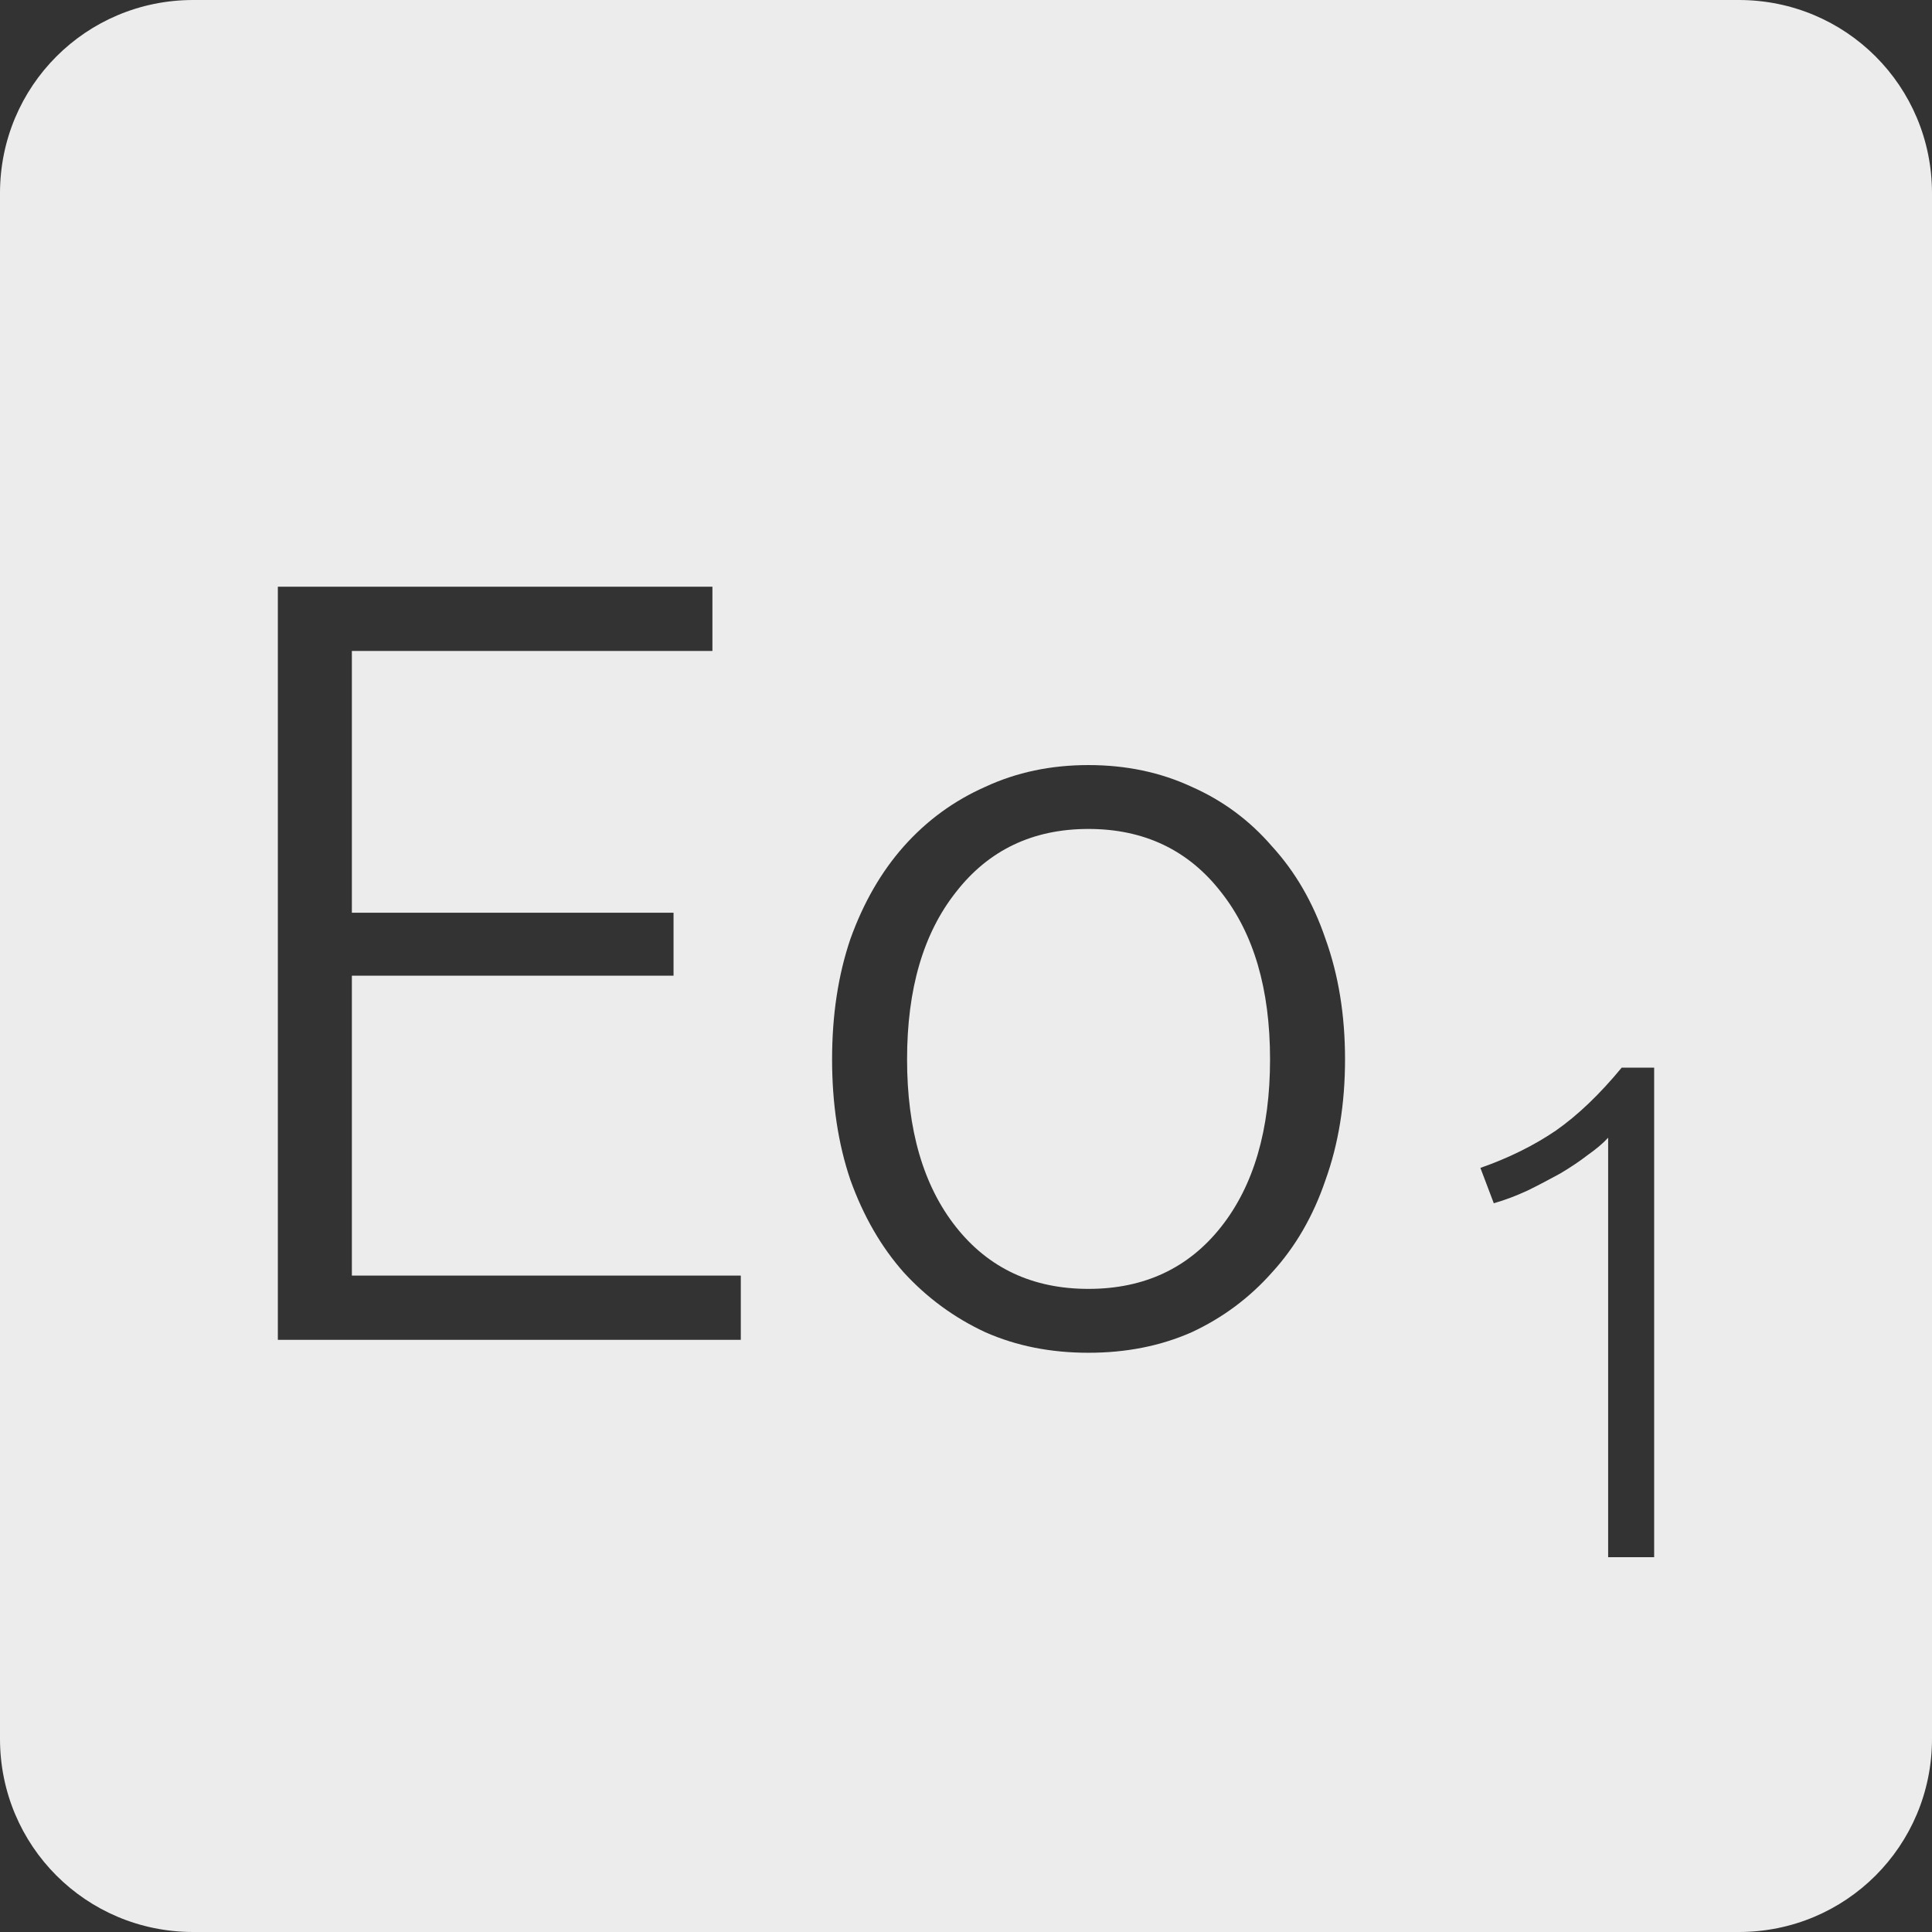 <?xml version="1.0" encoding="UTF-8" standalone="no"?>
<svg
   xmlns:dc="http://purl.org/dc/elements/1.1/"
   xmlns:cc="http://creativecommons.org/ns#"
   xmlns:rdf="http://www.w3.org/1999/02/22-rdf-syntax-ns#"
   xmlns:svg="http://www.w3.org/2000/svg"
   xmlns="http://www.w3.org/2000/svg"
   xmlns:sodipodi="http://sodipodi.sourceforge.net/DTD/sodipodi-0.dtd"
   xmlns:inkscape="http://www.inkscape.org/namespaces/inkscape"
   viewBox="0 0 16 16"
   id="svg2"
   version="1.1"
   inkscape:version="0.91 r13725"
   sodipodi:docname="indicator-keyboard-Eo-1.svg">
  <rect x="0" y="0" width="16" height="16" fill="#333333" stroke="none"/>
  <defs
     id="defs12" />
  <sodipodi:namedview
     pagecolor="#ffffff"
     bordercolor="#666666"
     borderopacity="1"
     objecttolerance="10"
     gridtolerance="10"
     guidetolerance="10"
     inkscape:pageopacity="0"
     inkscape:pageshadow="2"
     inkscape:window-width="640"
     inkscape:window-height="480"
     id="namedview10"
     showgrid="false"
     inkscape:zoom="14.75"
     inkscape:cx="8"
     inkscape:cy="8"
     inkscape:window-x="65"
     inkscape:window-y="24"
     inkscape:window-maximized="0"
     inkscape:current-layer="svg2" />
  <path
     style="fill:#ececec;fill-opacity:1"
     d="M 1.6 0 C 0.713 2.9605947e-16 0 0.713 0 1.6 L 0 14.4 C 2.9605947e-16 15.287 0.713 16 1.6 16 L 14.4 16 C 15.287 16 16 15.287 16 14.4 L 16 1.6 C 16 0.713 15.287 0 14.4 0 L 1.6 0 z M 2.301 4.859 L 5.9 4.859 L 5.9 5.391 L 2.914 5.391 L 2.914 7.559 L 5.578 7.559 L 5.578 8.08 L 2.914 8.08 L 2.914 10.564 L 6.135 10.564 L 6.135 11.096 L 2.301 11.096 L 2.301 4.859 z M 9.014 6.336 C 9.326 6.336 9.611 6.396 9.869 6.516 C 10.127 6.63 10.349 6.794 10.535 7.01 C 10.727 7.22 10.875 7.475 10.977 7.775 C 11.085 8.075 11.139 8.407 11.139 8.773 C 11.139 9.139 11.085 9.473 10.977 9.773 C 10.875 10.073 10.727 10.327 10.535 10.537 C 10.349 10.747 10.127 10.913 9.869 11.033 C 9.611 11.147 9.326 11.203 9.014 11.203 C 8.702 11.203 8.418 11.147 8.16 11.033 C 7.902 10.913 7.676 10.747 7.484 10.537 C 7.298 10.327 7.151 10.073 7.043 9.773 C 6.941 9.473 6.891 9.139 6.891 8.773 C 6.891 8.407 6.941 8.075 7.043 7.775 C 7.151 7.475 7.298 7.22 7.484 7.01 C 7.676 6.794 7.902 6.63 8.16 6.516 C 8.418 6.396 8.702 6.336 9.014 6.336 z M 9.014 6.865 C 8.552 6.865 8.186 7.041 7.916 7.389 C 7.646 7.731 7.512 8.191 7.512 8.773 C 7.512 9.355 7.646 9.818 7.916 10.16 C 8.186 10.502 8.552 10.674 9.014 10.674 C 9.476 10.674 9.843 10.502 10.113 10.16 C 10.383 9.818 10.518 9.355 10.518 8.773 C 10.518 8.191 10.383 7.731 10.113 7.389 C 9.843 7.041 9.476 6.865 9.014 6.865 z M 13.43 8.842 L 13.699 8.842 L 13.699 12.896 L 13.318 12.896 L 13.318 9.422 C 13.275 9.469 13.219 9.516 13.148 9.566 C 13.082 9.617 13.006 9.668 12.92 9.719 C 12.834 9.766 12.746 9.813 12.652 9.859 C 12.559 9.902 12.465 9.938 12.371 9.965 L 12.26 9.672 C 12.494 9.59 12.701 9.488 12.885 9.363 C 13.068 9.235 13.25 9.06 13.43 8.842 z "
     id="path4" />
</svg>
